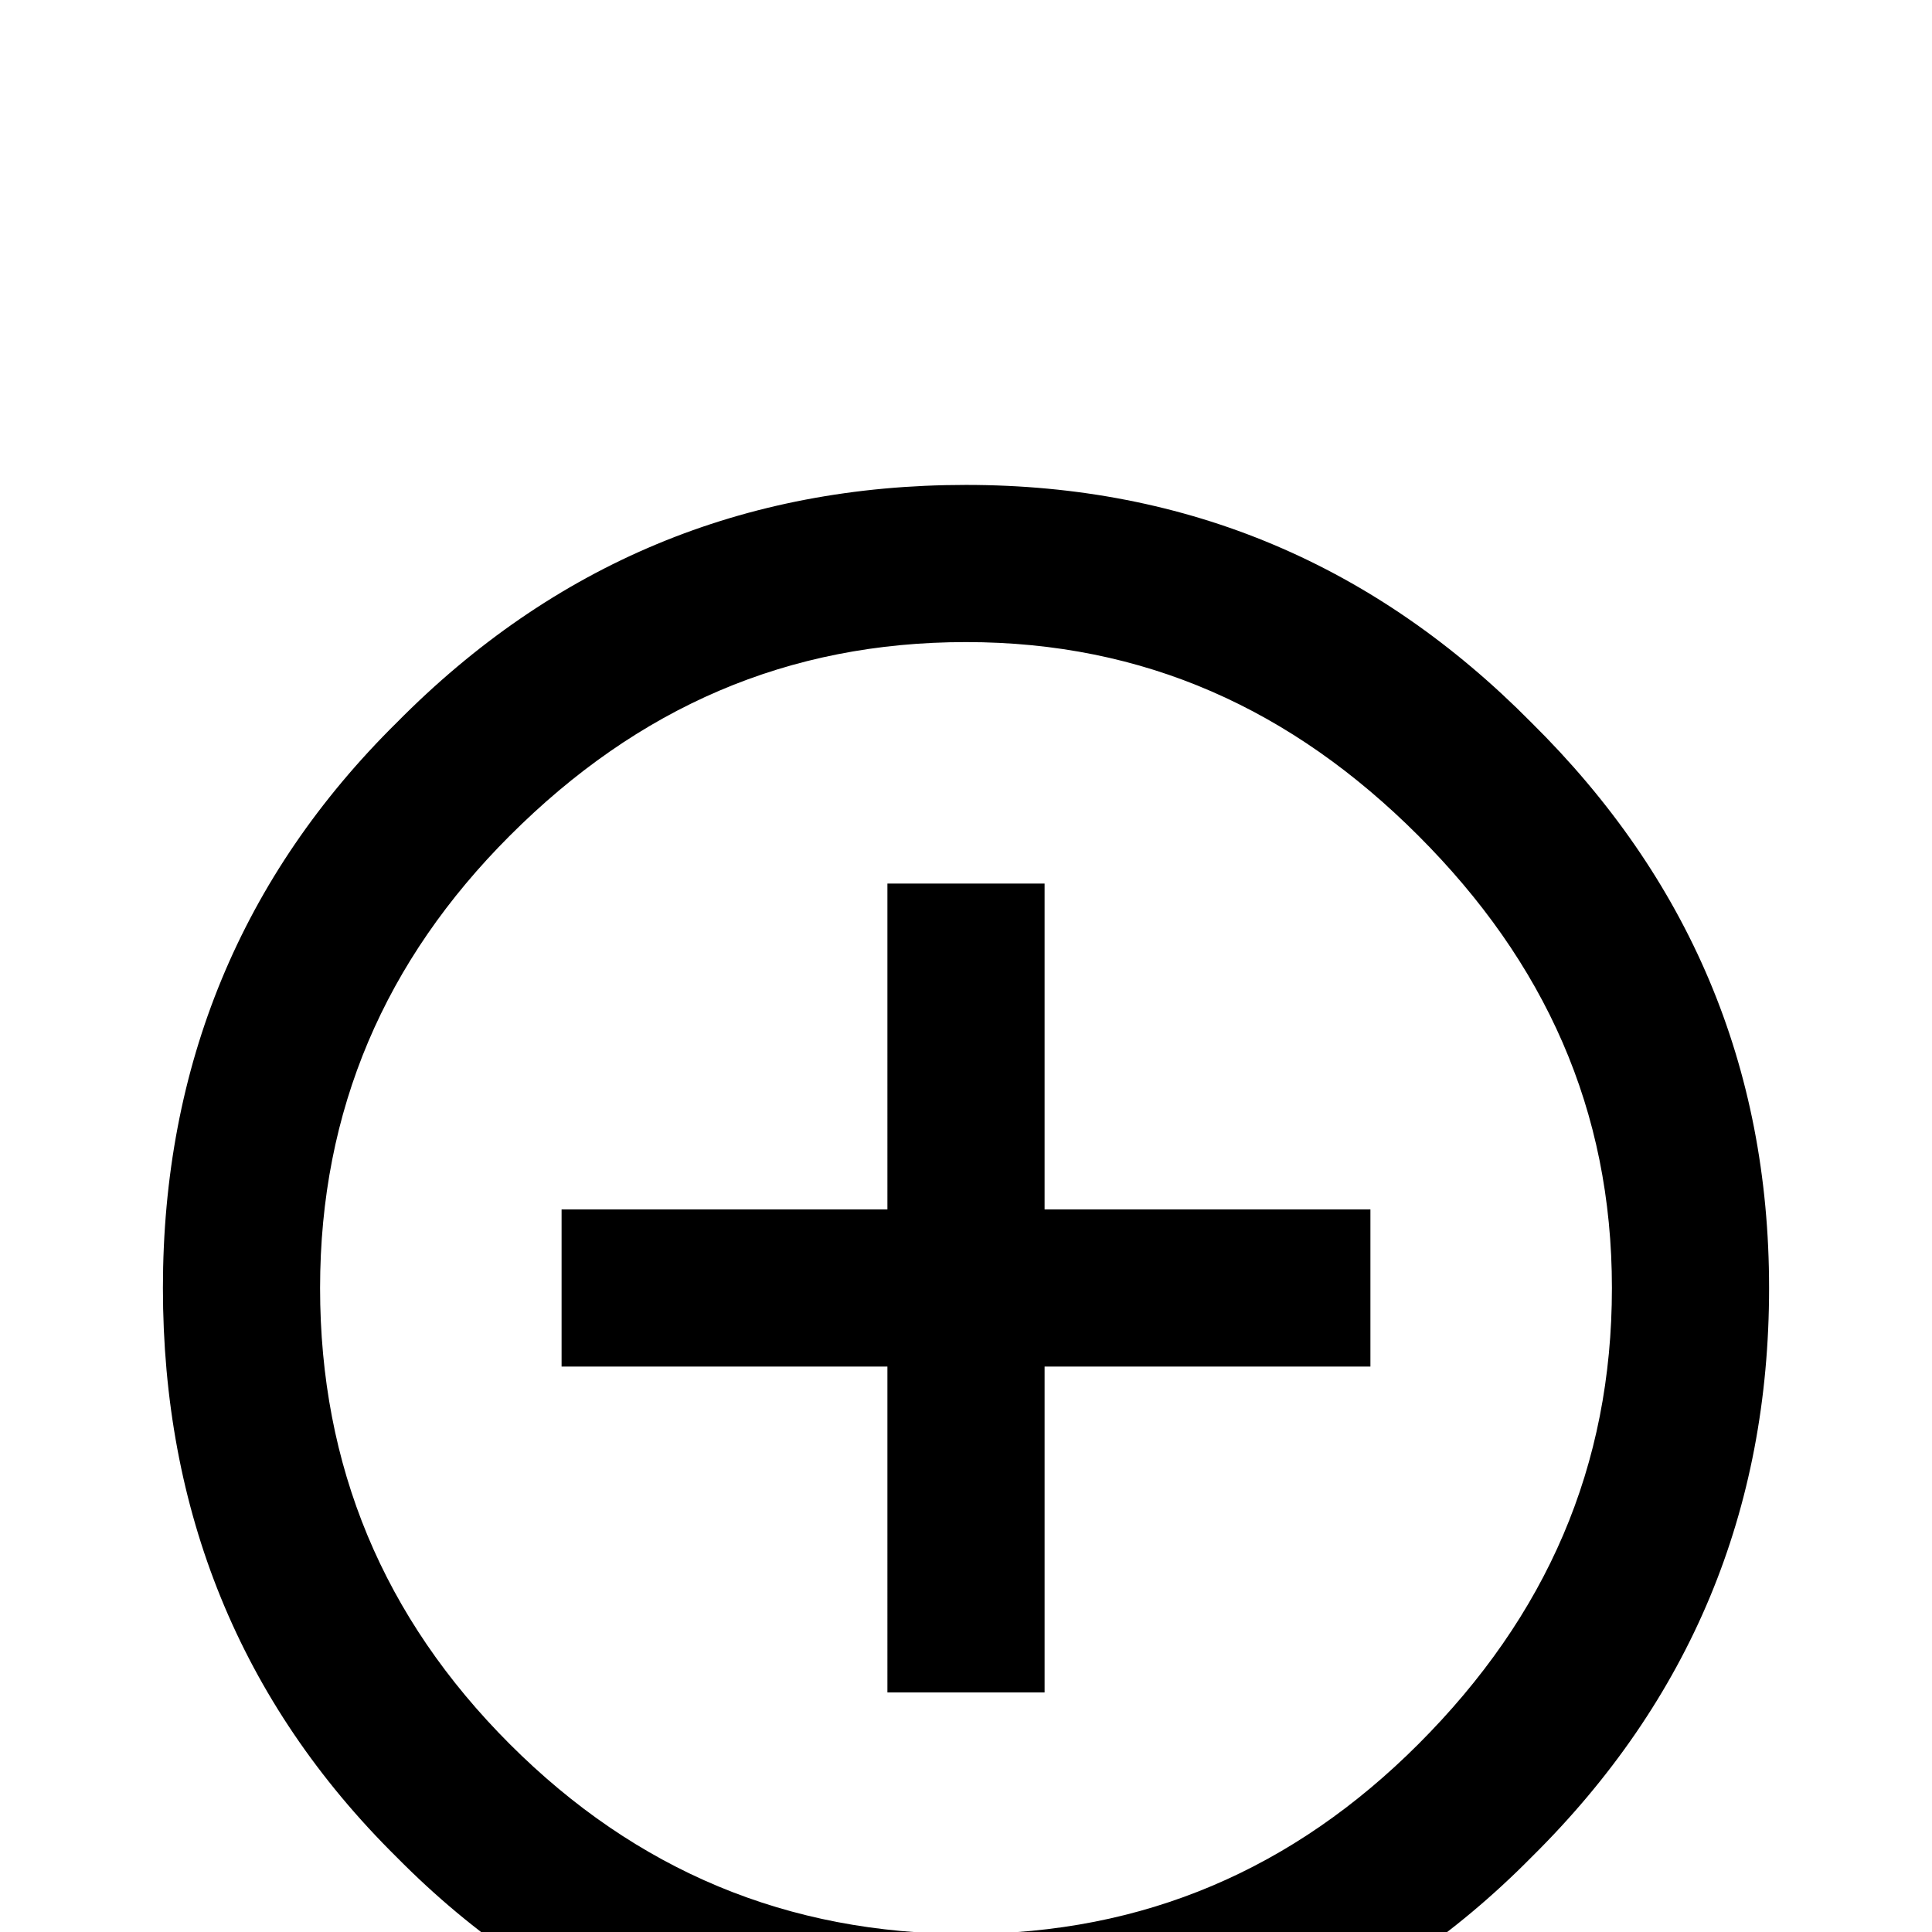 <svg xmlns="http://www.w3.org/2000/svg" viewBox="0 -168 1008 1008"><path fill="currentColor" d="M266 742c66 66 145 99 238 99s171-34 236-99c67-67 101-145 101-238s-35-170-101-236-143-101-236-101-171 34-238 101c-65 65-99 143-99 236s33 172 99 238zm-59-533c82-83 181-124 297-124s214 42 295 124c82 81 124 179 124 295s-41 215-124 297c-80 81-179 122-295 122s-216-40-297-122C125 720 85 620 85 504s41-215 122-295zm256 254V293h82v170h170v82H545v170h-82V545H293v-82h170z"/></svg>
